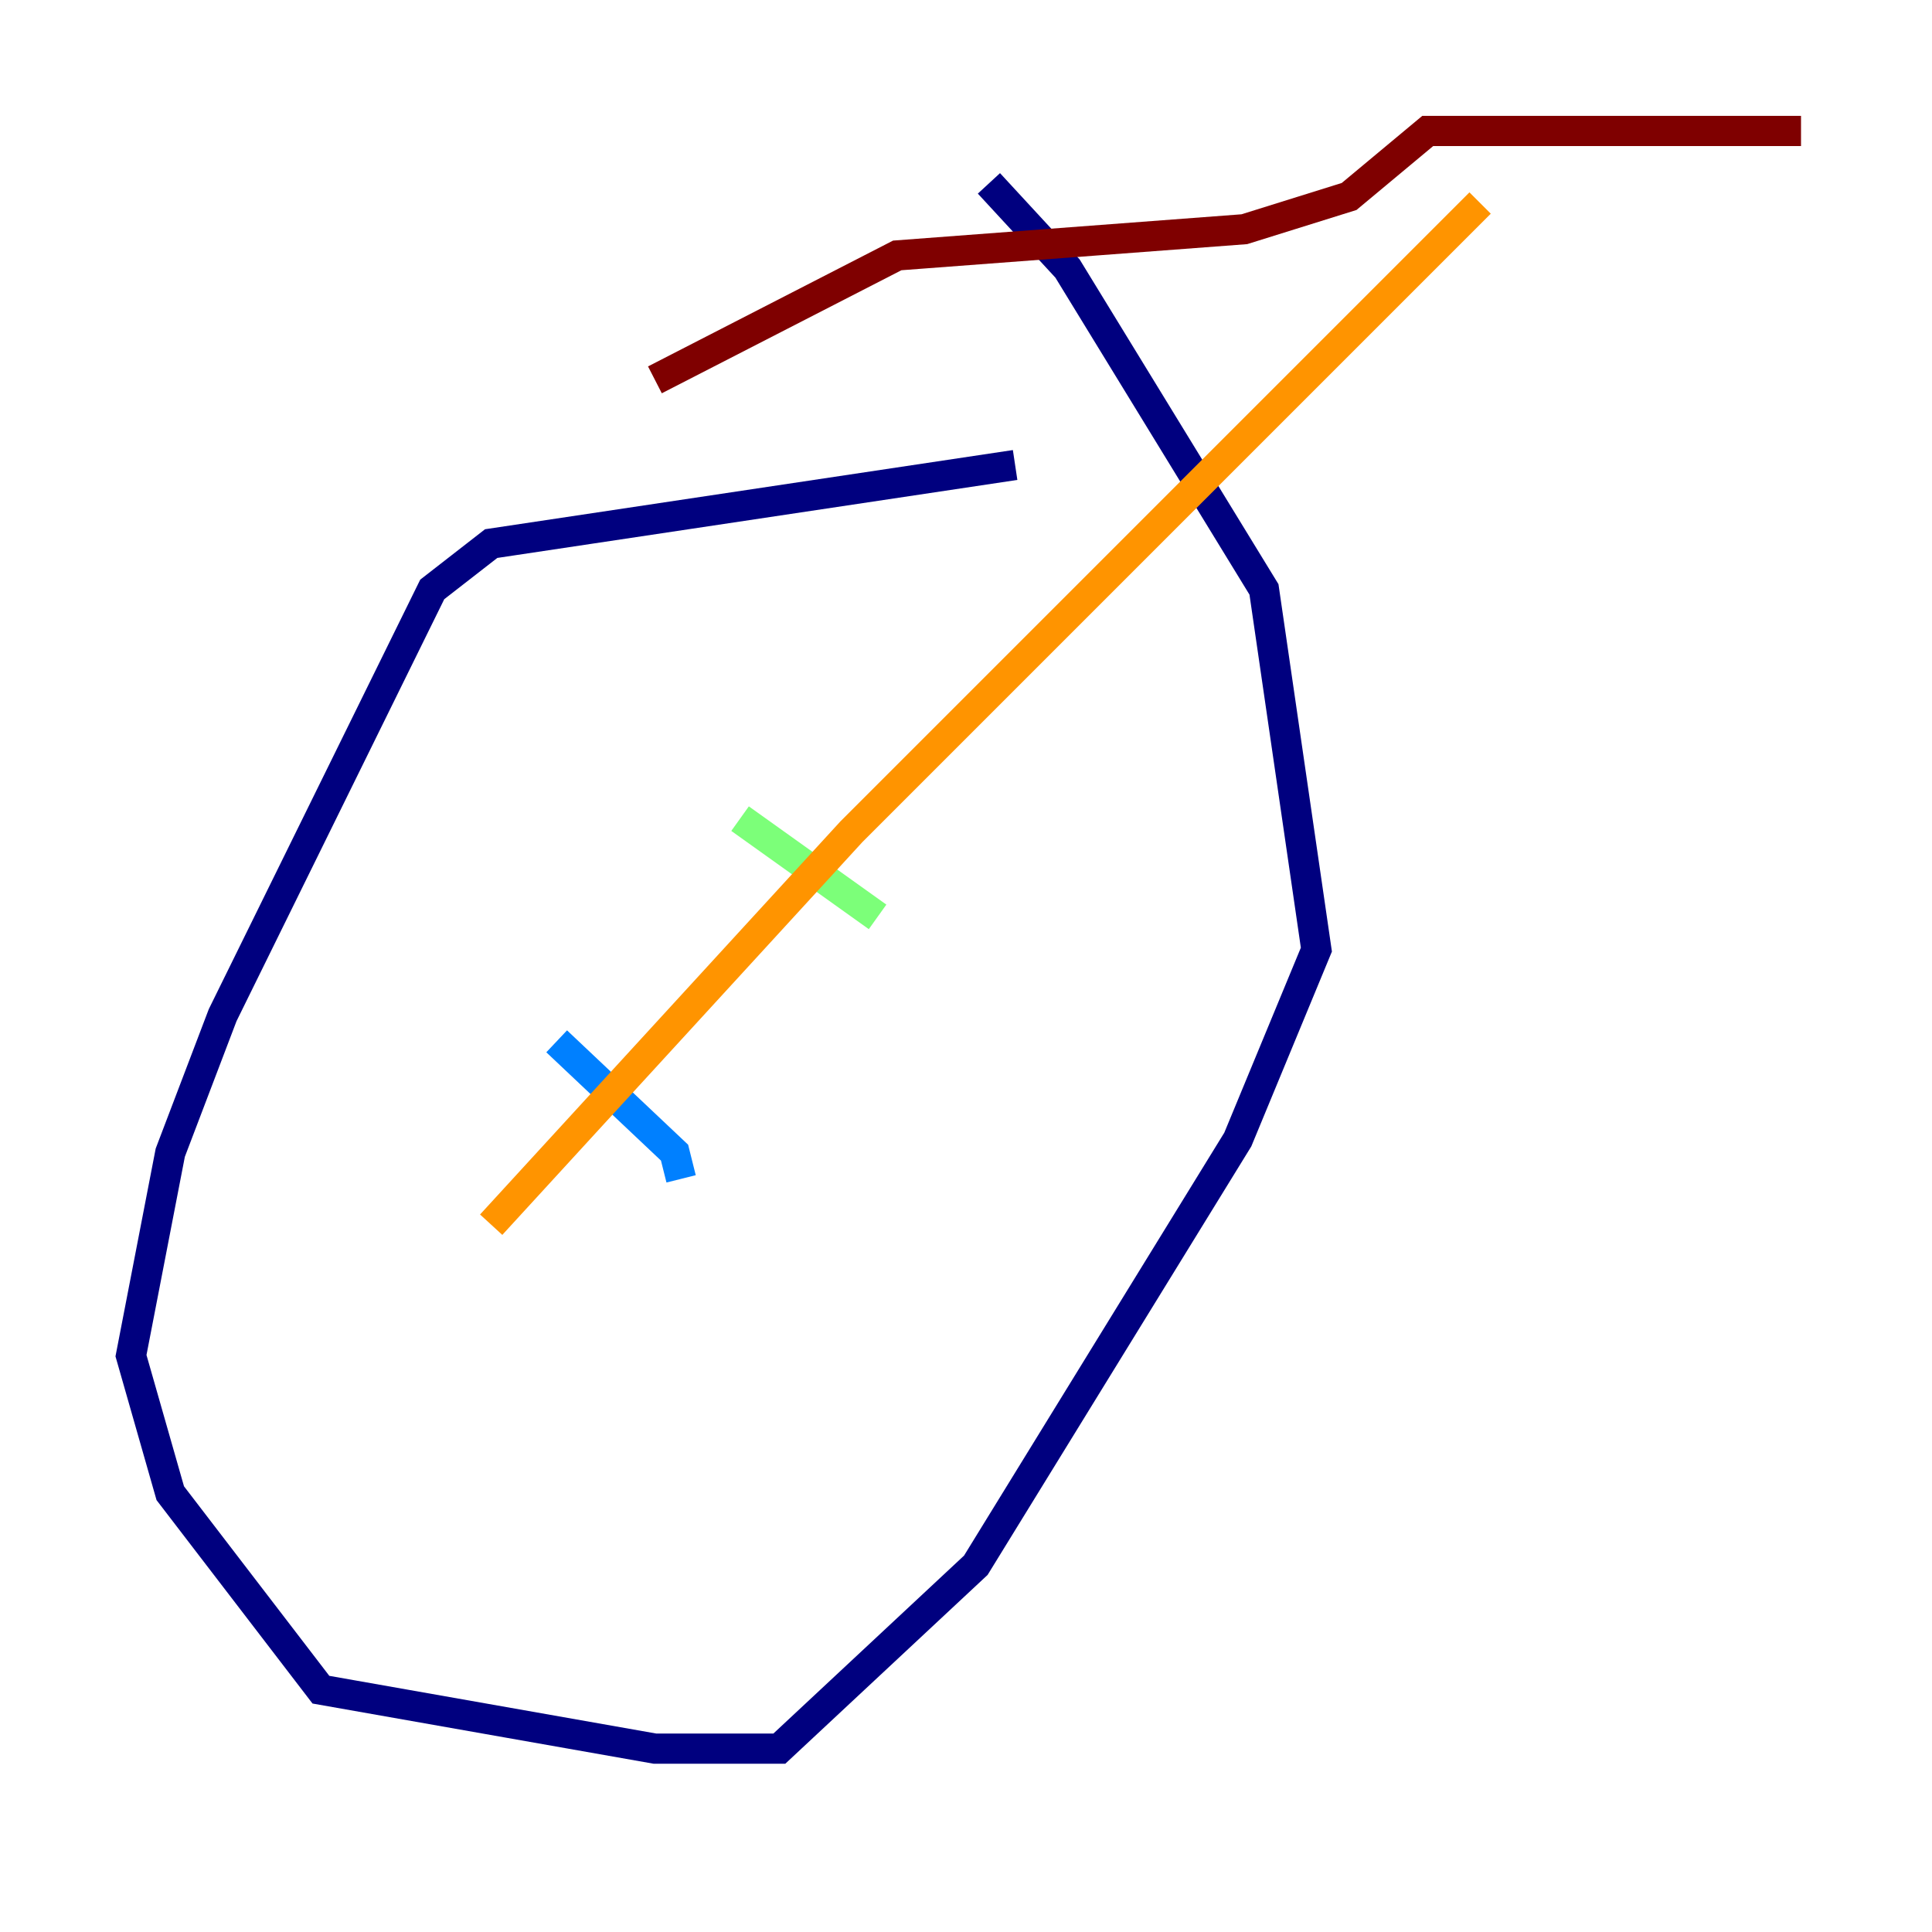<?xml version="1.0" encoding="utf-8" ?>
<svg baseProfile="tiny" height="128" version="1.2" viewBox="0,0,128,128" width="128" xmlns="http://www.w3.org/2000/svg" xmlns:ev="http://www.w3.org/2001/xml-events" xmlns:xlink="http://www.w3.org/1999/xlink"><defs /><polyline fill="none" points="67.254,30.807 32.542,36.014 28.637,39.051 14.752,67.254 11.281,76.366 8.678,89.817 11.281,98.929 21.261,111.946 43.39,115.851 51.634,115.851 64.651,103.702 82.007,75.498 87.214,62.915 83.742,39.051 70.725,17.79 65.519,12.149" stroke="#00007f" stroke-width="2" /><polyline fill="none" points="36.881,68.99 44.691,76.366 45.125,78.102" stroke="#0080ff" stroke-width="2" /><polyline fill="none" points="49.031,54.237 58.142,60.746" stroke="#7cff79" stroke-width="2" /><polyline fill="none" points="32.542,81.139 56.407,55.105 98.061,13.451" stroke="#ff9400" stroke-width="2" /><polyline fill="none" points="43.39,25.166 59.444,16.922 82.441,15.186 89.383,13.017 94.59,8.678 119.322,8.678" stroke="#7f0000" stroke-width="2" /></svg>